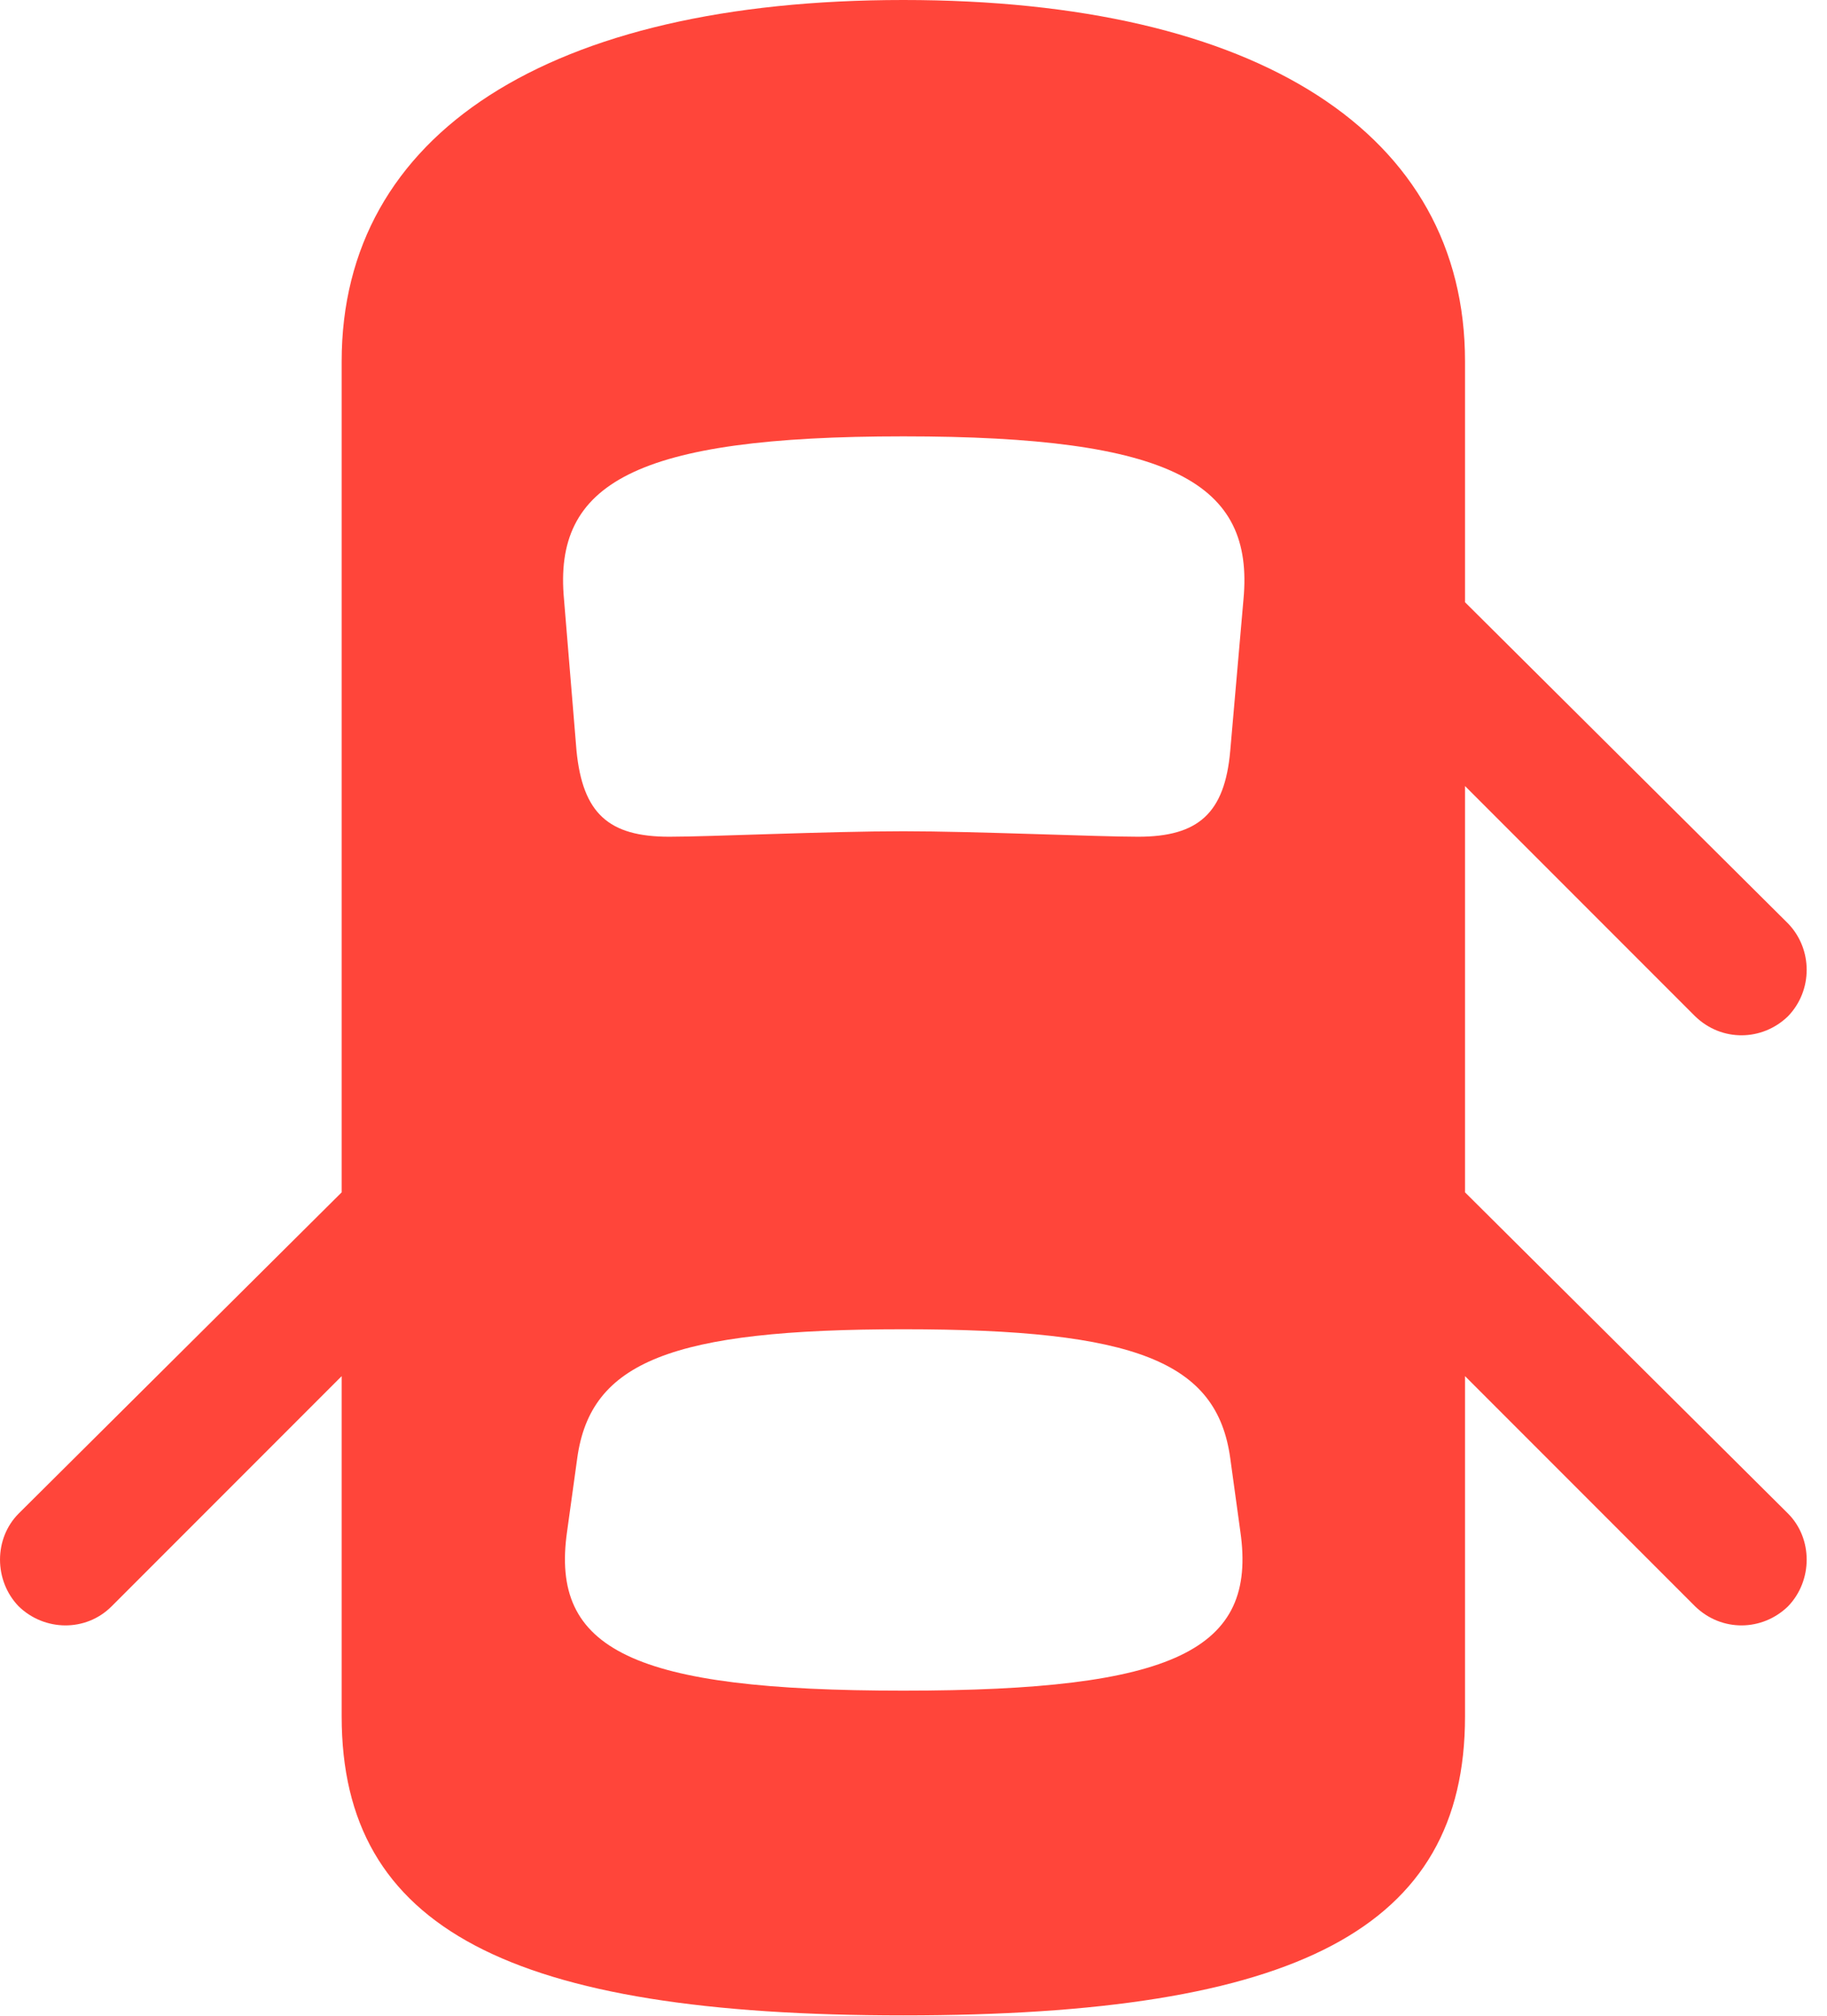 <?xml version="1.0" encoding="UTF-8"?>
<!--Generator: Apple Native CoreSVG 326-->
<!DOCTYPE svg
PUBLIC "-//W3C//DTD SVG 1.1//EN"
       "http://www.w3.org/Graphics/SVG/1.1/DTD/svg11.dtd">
<svg version="1.1" xmlns="http://www.w3.org/2000/svg" xmlns:xlink="http://www.w3.org/1999/xlink" viewBox="0 0 32.02 35.315">
 <g>
  <rect height="35.315" opacity="0" width="32.02" x="0" y="0"/>
  <path d="M15.832 35.301C22.736 35.301 25.676 33.783 25.676 30.064L25.676 6.33C25.676 2.338 22.053 0 15.832 0C9.625 0 5.988 2.338 5.988 6.33L5.988 30.064C5.988 33.783 8.941 35.301 15.832 35.301ZM15.832 14.56C14.492 14.56 12.441 14.656 11.73 14.656C10.664 14.656 10.213 14.246 10.104 13.152L9.885 10.5C9.693 8.463 11.129 7.643 15.832 7.643C20.549 7.643 21.984 8.463 21.793 10.5L21.561 13.152C21.465 14.246 21 14.656 19.947 14.656C19.223 14.656 17.104 14.56 15.832 14.56ZM15.832 29.613C11.088 29.613 9.639 28.902 9.939 26.824L10.117 25.539C10.35 23.857 11.758 23.283 15.832 23.283C19.92 23.283 21.328 23.857 21.561 25.539L21.738 26.824C22.039 28.902 20.59 29.613 15.832 29.613ZM24.65 9.529L24.65 12.742L29.709 17.801C30.174 18.252 30.885 18.238 31.336 17.801C31.773 17.35 31.773 16.625 31.336 16.174ZM7.014 19.865L0.328 26.51C-0.109 26.947-0.109 27.686 0.328 28.137C0.779 28.574 1.504 28.588 1.955 28.137L7.014 23.078ZM24.65 19.865L24.65 23.078L29.709 28.137C30.174 28.588 30.885 28.574 31.336 28.137C31.773 27.686 31.773 26.947 31.336 26.51Z" fill="#ff453a"/>
 </g>
</svg>
